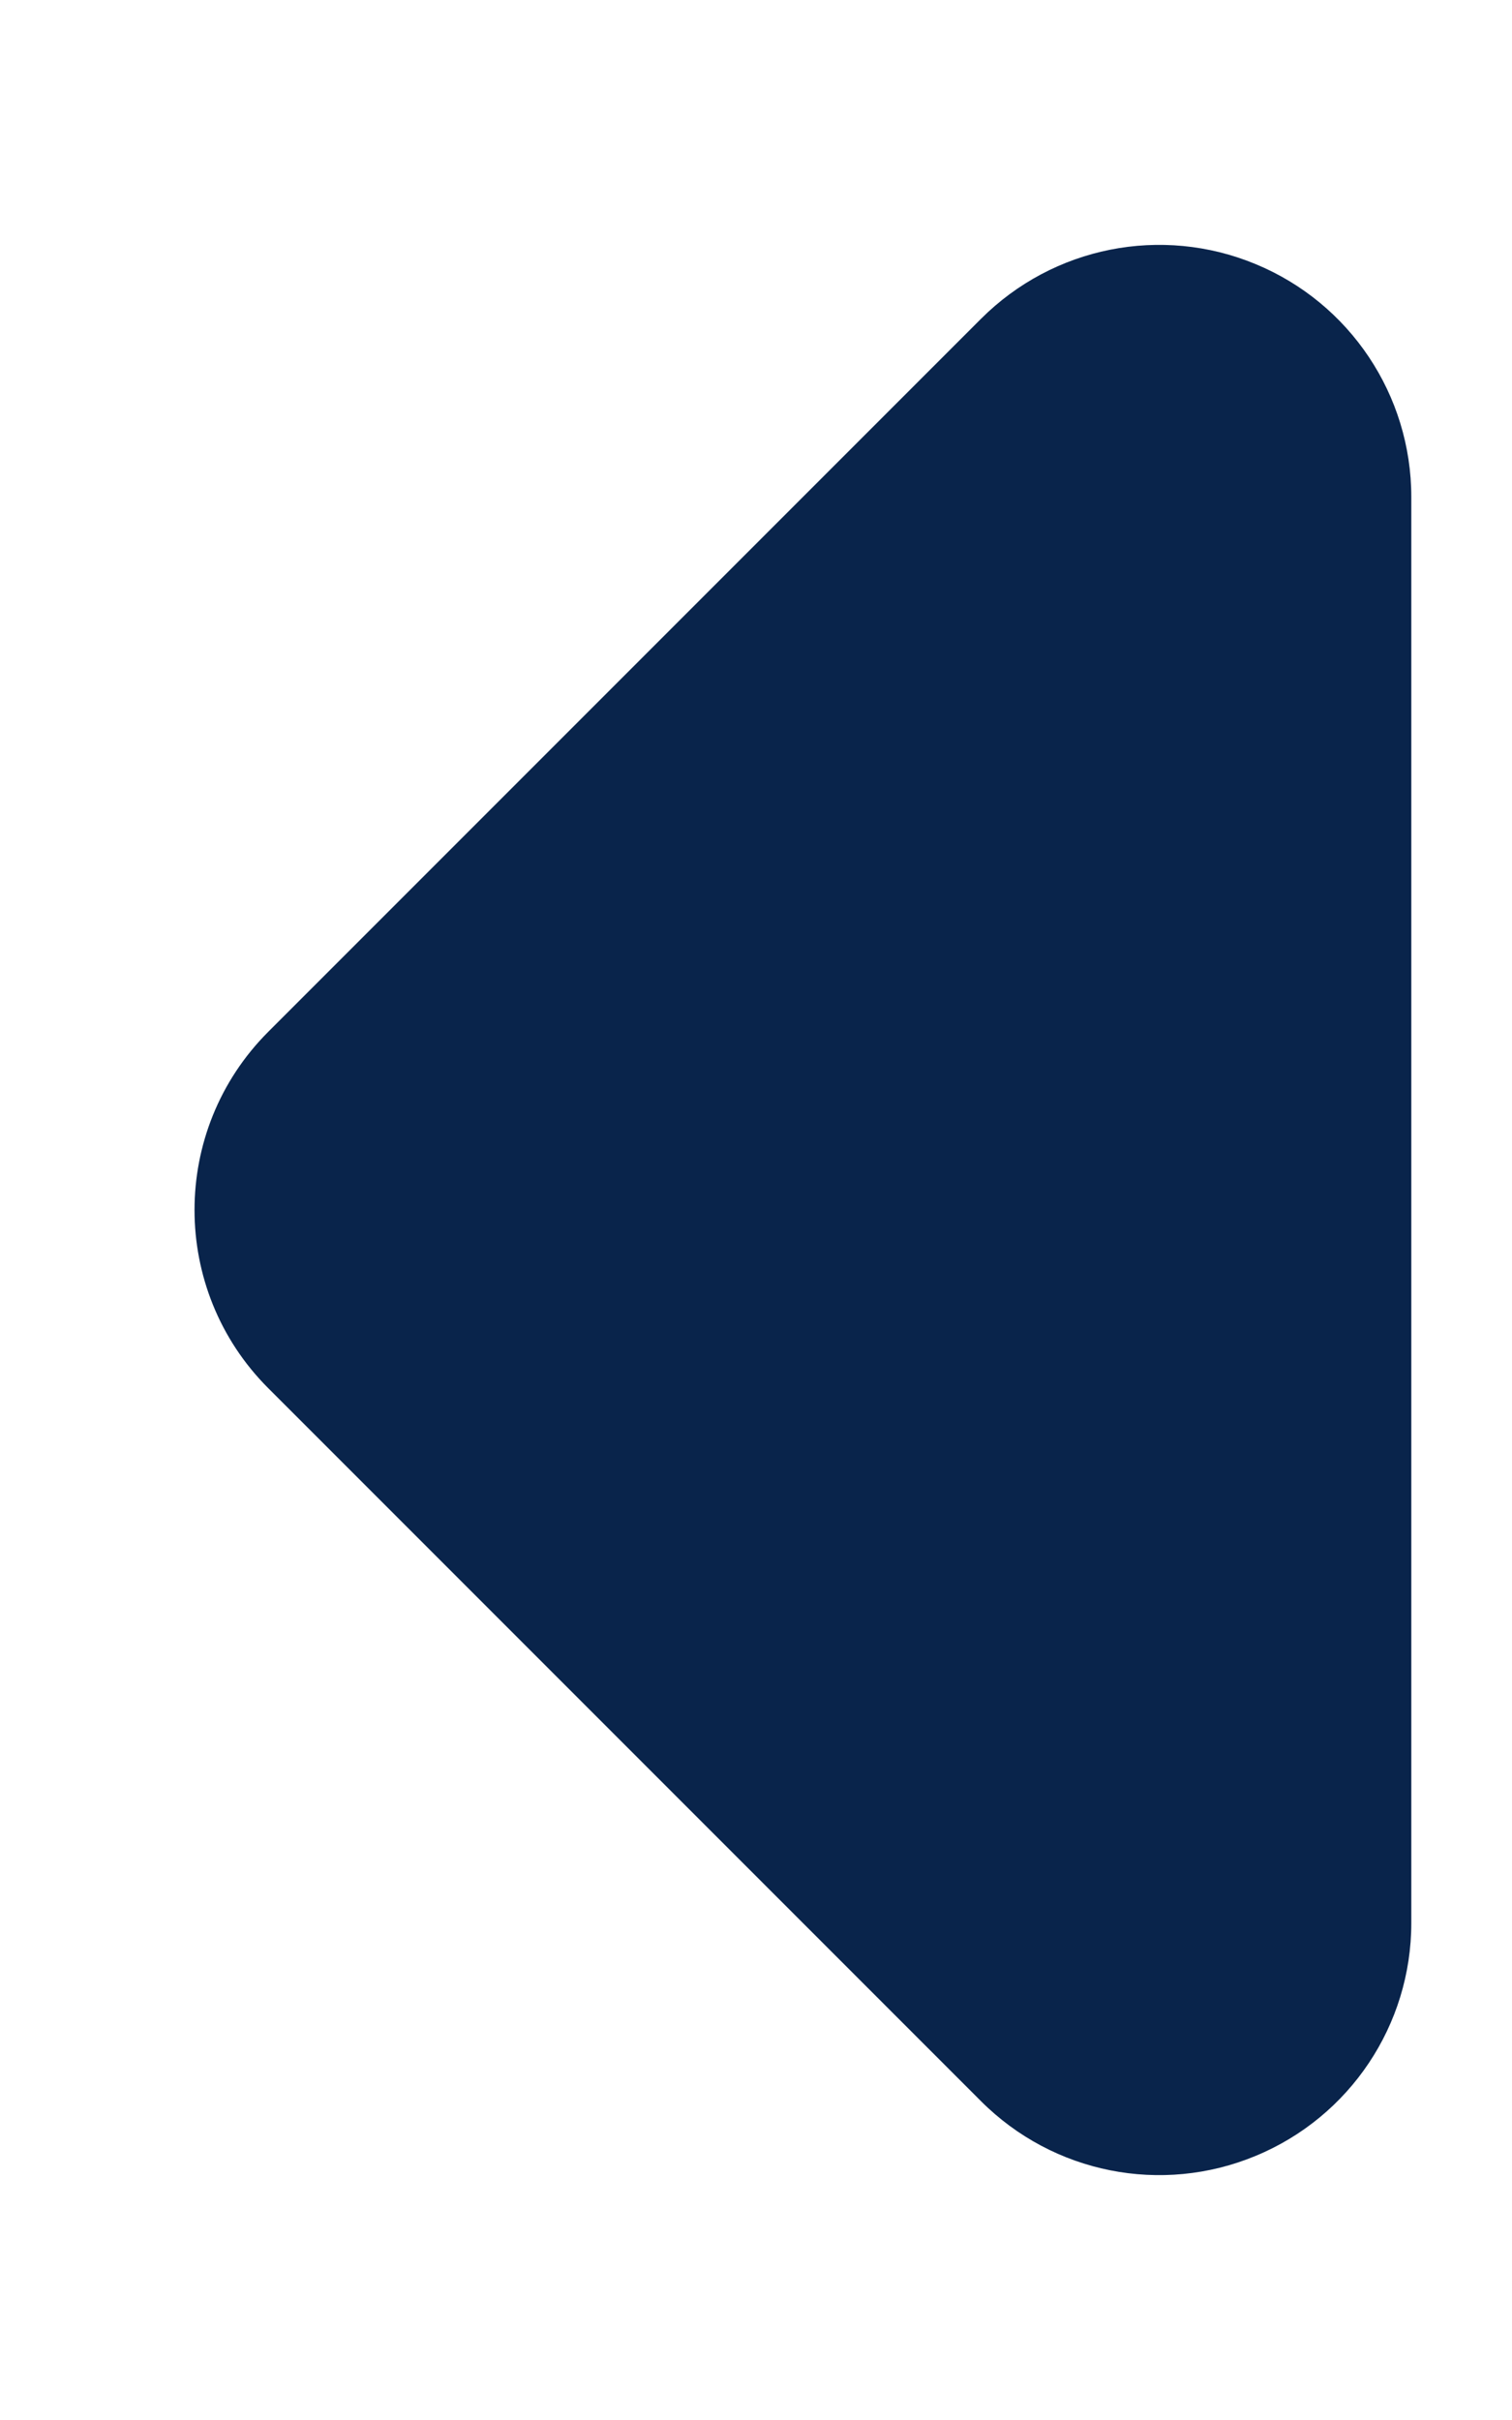 <svg width="5" height="8" viewBox="0 0 5 8" fill="none" xmlns="http://www.w3.org/2000/svg">
<path fill-rule="evenodd" clip-rule="evenodd" d="M0.887 4.589C0.562 4.264 0.562 3.736 0.887 3.411L3.244 1.054C3.483 0.815 3.841 0.744 4.152 0.873C4.464 1.002 4.667 1.306 4.667 1.643L4.667 6.357C4.667 6.694 4.464 6.998 4.152 7.127C3.841 7.256 3.483 7.185 3.244 6.946L0.887 4.589Z" fill="#09244B"/>
</svg>
